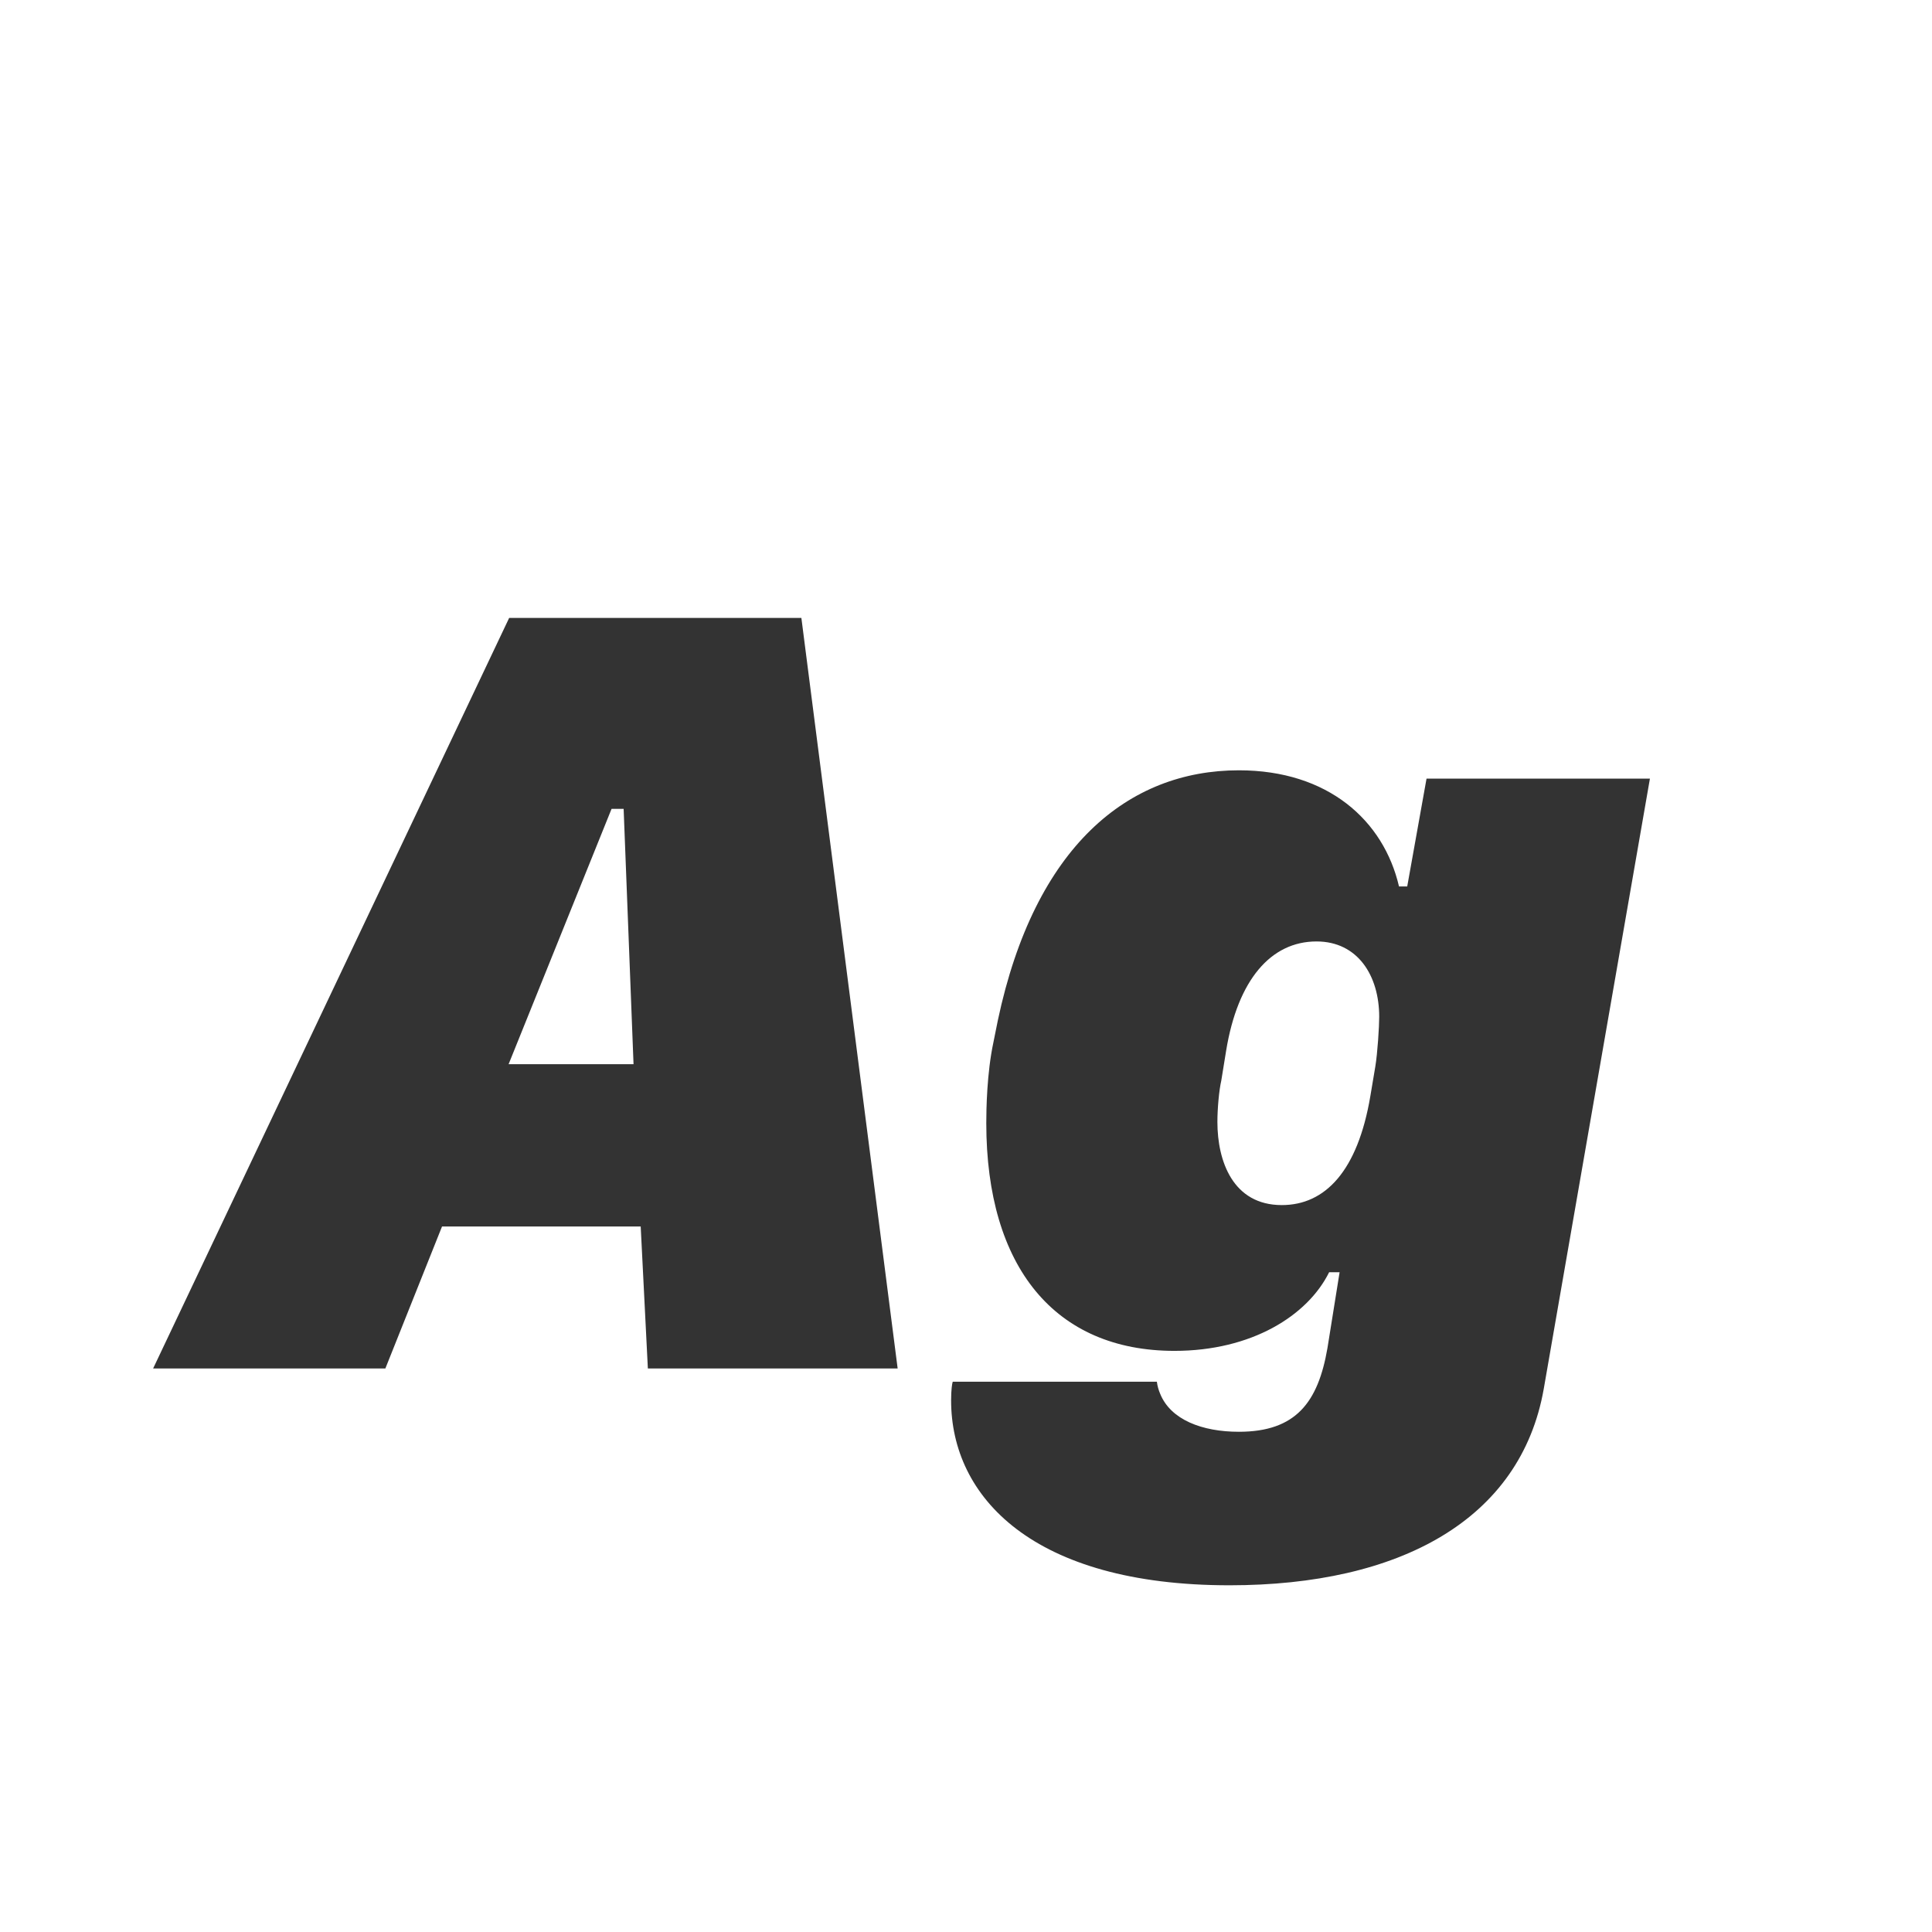 <svg width="24" height="24" viewBox="0 0 24 24" fill="none" xmlns="http://www.w3.org/2000/svg">
<path d="M1.902 17H4.787L5.491 15.236H7.959L8.048 17H11.151L9.955 7.676H6.325L1.902 17ZM7.747 10.048L7.87 13.22H6.318L7.597 10.048H7.747ZM15.39 9.569C14.016 9.569 12.854 10.513 12.396 12.673L12.341 12.946C12.259 13.329 12.252 13.78 12.252 13.951C12.252 15.742 13.106 16.781 14.59 16.781C15.547 16.781 16.244 16.344 16.511 15.804H16.641L16.49 16.747C16.374 17.417 16.101 17.786 15.39 17.786C14.932 17.786 14.542 17.636 14.412 17.314C14.392 17.267 14.378 17.219 14.371 17.164H11.835C11.828 17.185 11.815 17.26 11.815 17.396C11.815 18.593 12.826 19.693 15.273 19.693C17.386 19.693 18.89 18.88 19.177 17.253L20.496 9.672H17.721L17.481 11.012H17.379C17.188 10.191 16.497 9.569 15.39 9.569ZM17.133 12.632C17.133 12.755 17.112 13.083 17.085 13.247L17.023 13.616C16.866 14.546 16.463 14.97 15.923 14.97C15.315 14.97 15.123 14.423 15.123 13.938C15.123 13.767 15.144 13.541 15.171 13.425L15.232 13.049C15.376 12.174 15.786 11.695 16.354 11.695C16.866 11.695 17.133 12.119 17.133 12.632Z" fill="#333333"/>
</svg>

